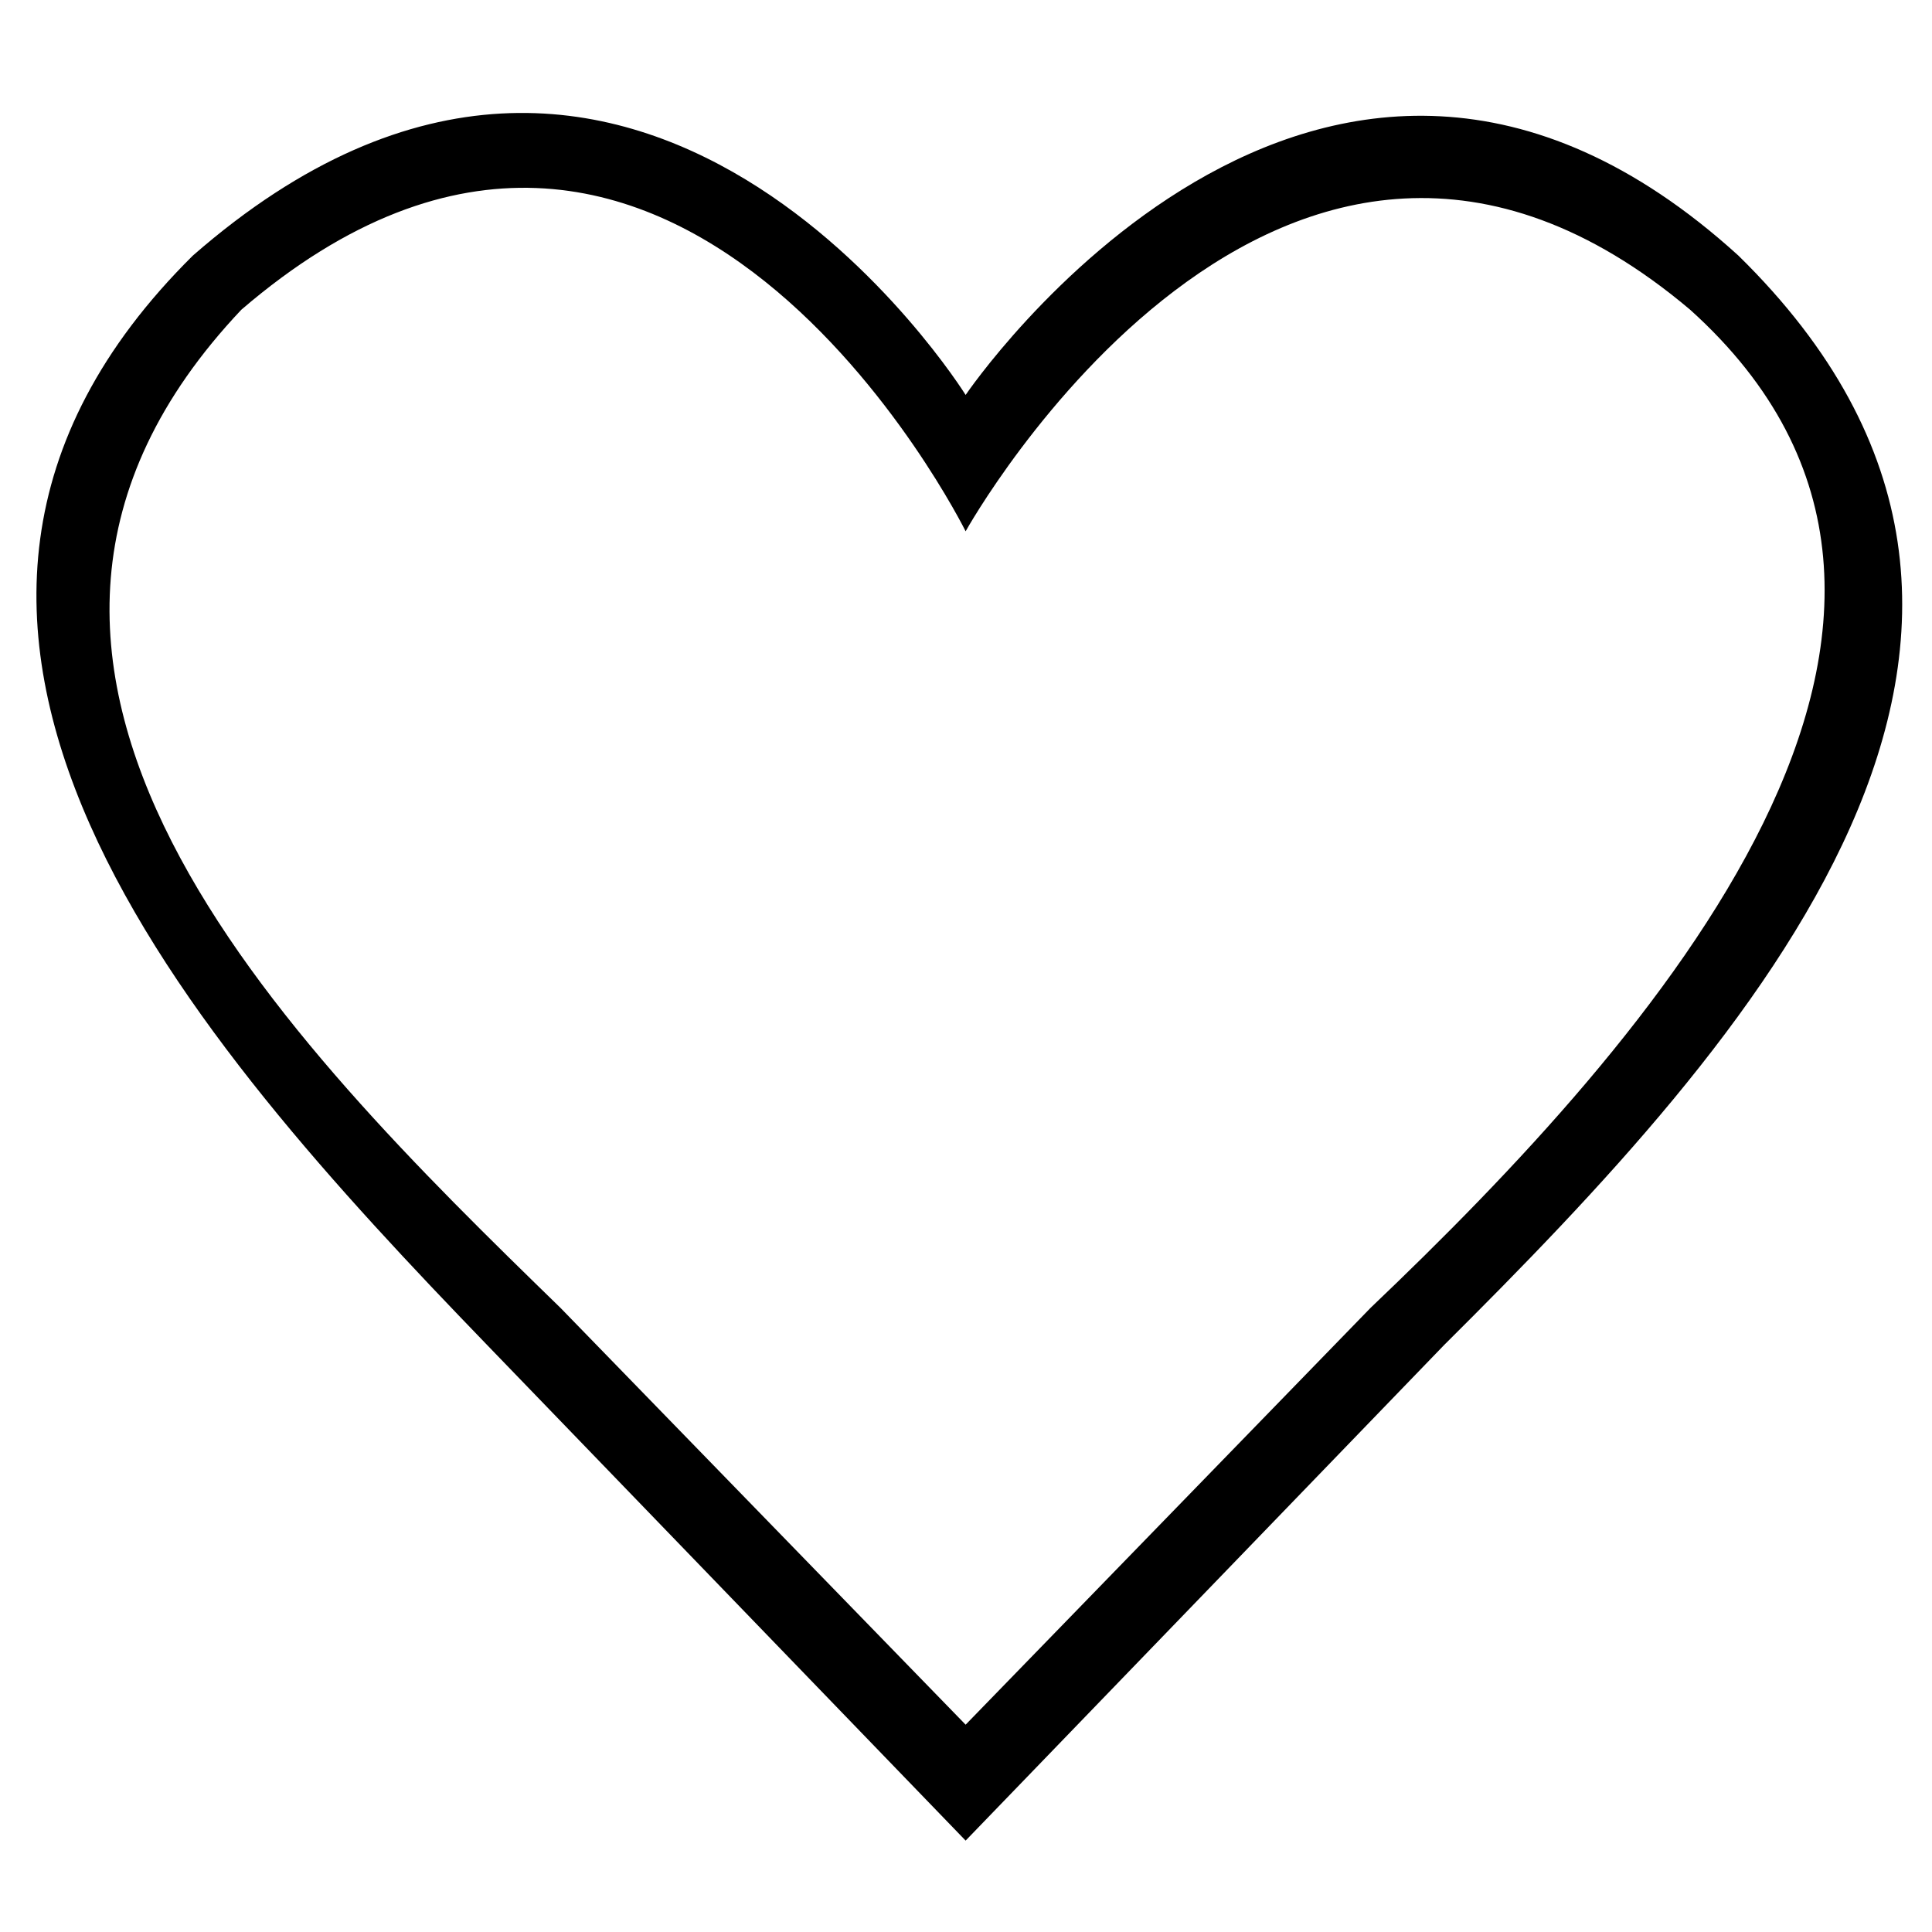 <?xml version="1.0" encoding="UTF-8"?>
<svg width="26px" height="26px" viewBox="0 0 26 26" version="1.1" xmlns="http://www.w3.org/2000/svg" xmlns:xlink="http://www.w3.org/1999/xlink">
    <!-- Generator: Sketch 52.4 (67378) - http://www.bohemiancoding.com/sketch -->
    <title>collection-icon-nostroke-fixed-extra</title>
    <desc>Created with Sketch.</desc>
    <g id="collection-icon-nostroke-fixed-extra" stroke="none" stroke-width="1" fill="none" fill-rule="evenodd">
        <path d="M6.555,18.1 C2.595,14 -2.42,8.408 2.595,3.44 C8.575,-1.787 12.995,5.315 12.995,5.315 C12.995,5.315 17.742,-1.699 23.395,3.44 C28.564,8.507 23.559,14 19.435,18.1 C12.995,24.77 12.995,24.77 12.995,24.77 C12.995,24.77 12.995,24.77 6.555,18.1 Z M7.544,17.602 C12.995,23.21 12.995,23.21 12.995,23.21 C12.995,23.21 12.995,23.21 18.445,17.6 C22.225,14 27.32,8.287 22.745,4.168 C17.238,-0.484 12.995,7.15 12.995,7.15 C12.995,7.15 9.048,-0.818 3.248,4.168 C-1.274,8.953 3.842,14 7.544,17.602 Z" id="Combined-Shape" fill="#000000" fill-rule="nonzero"></path>
    </g>
</svg>